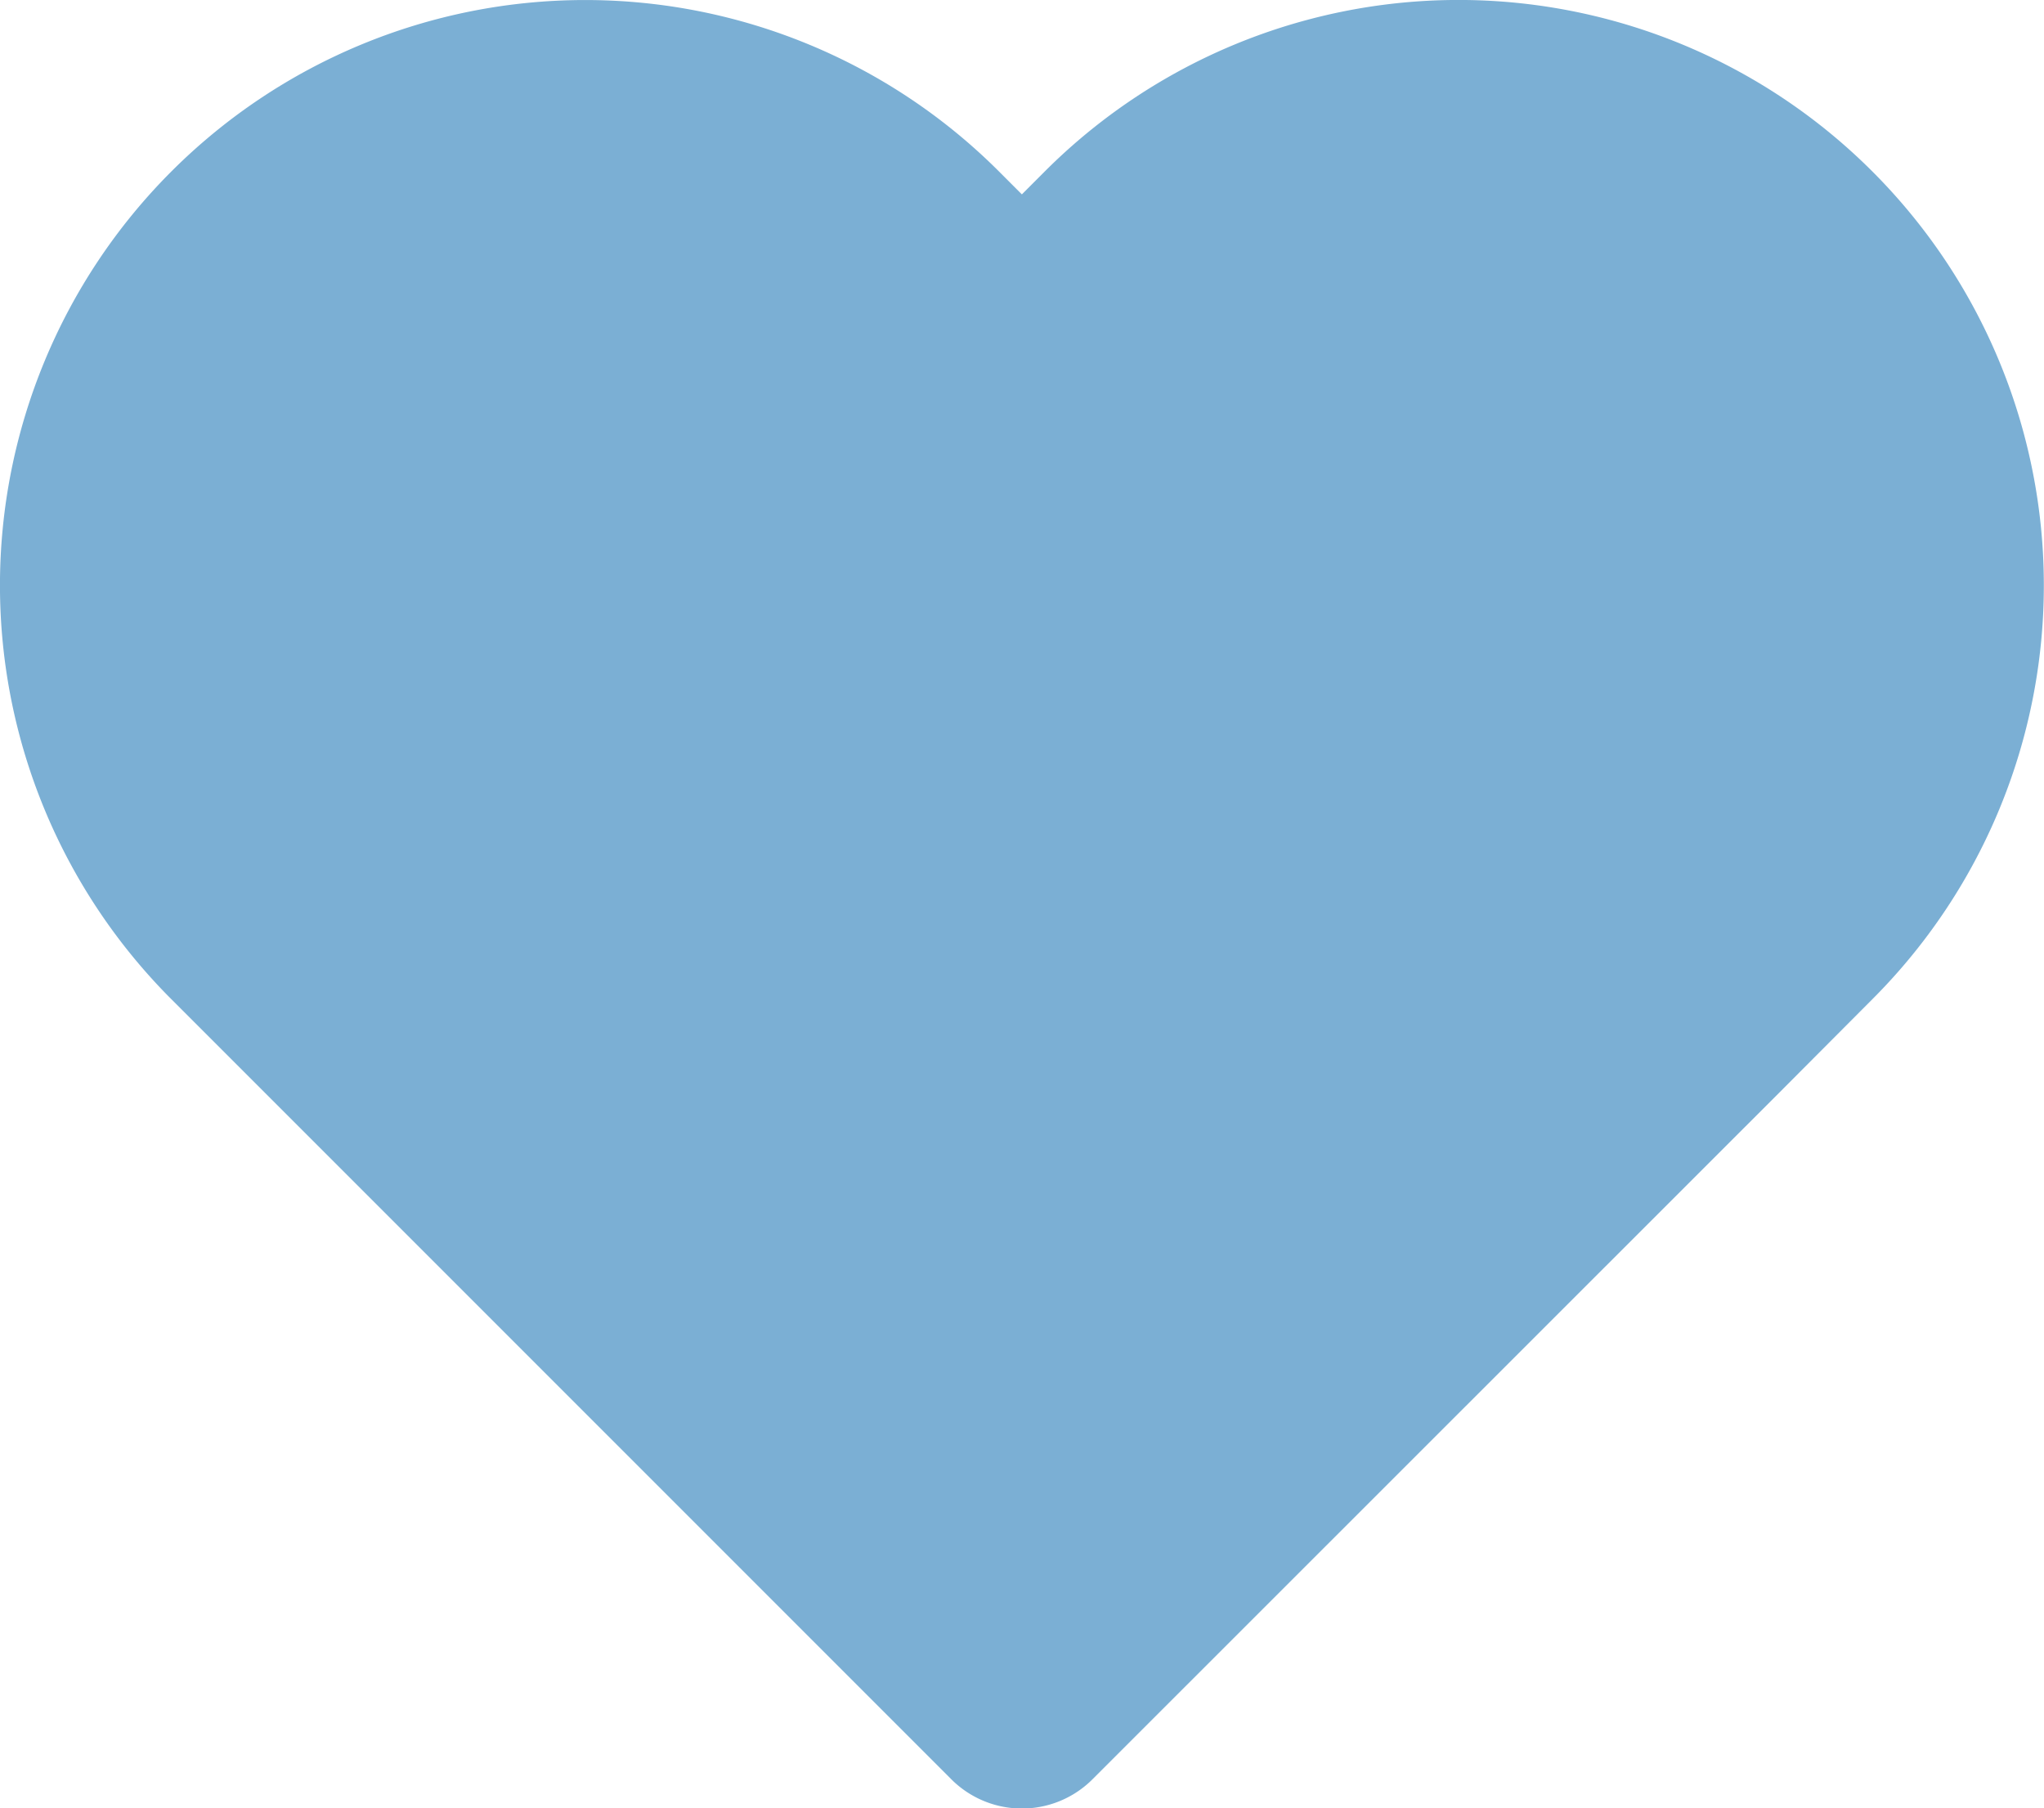 <svg xmlns="http://www.w3.org/2000/svg" width="30.717" height="27.172" viewBox="0 0 30.717 27.172">
  <g id="Group_372" data-name="Group 372" transform="translate(-1552.785 -898.414)">
    <path id="Path_358" data-name="Path 358" d="M-17871.857-21836.676l3.869-2.836h5.227l4.2,3.412.574,4.775-2.5,4.313-11.369,11.361-12.83-12.5-.912-4.312.912-4.213,3.4-2.836h3.063l4.324.674Z" transform="translate(19440 22740)" fill="#7bafd4"/>
    <g id="Icon_feather-heart" data-name="Icon feather-heart" transform="translate(1554.285 899.914)">
      <path id="Icon_feather-heart-2" data-name="Icon feather-heart" d="M27.9,6.634a7.292,7.292,0,0,0-10.316,0L16.18,8.04,14.775,6.634A7.294,7.294,0,1,0,4.459,16.95l1.405,1.405L16.18,28.671,26.5,18.355,27.9,16.95a7.292,7.292,0,0,0,0-10.316Z" transform="translate(-2.323 -4.497)" fill="none" stroke="#7bafd4" stroke-linecap="round" stroke-linejoin="round" stroke-width="3"/>
    </g>
  </g>
</svg>
